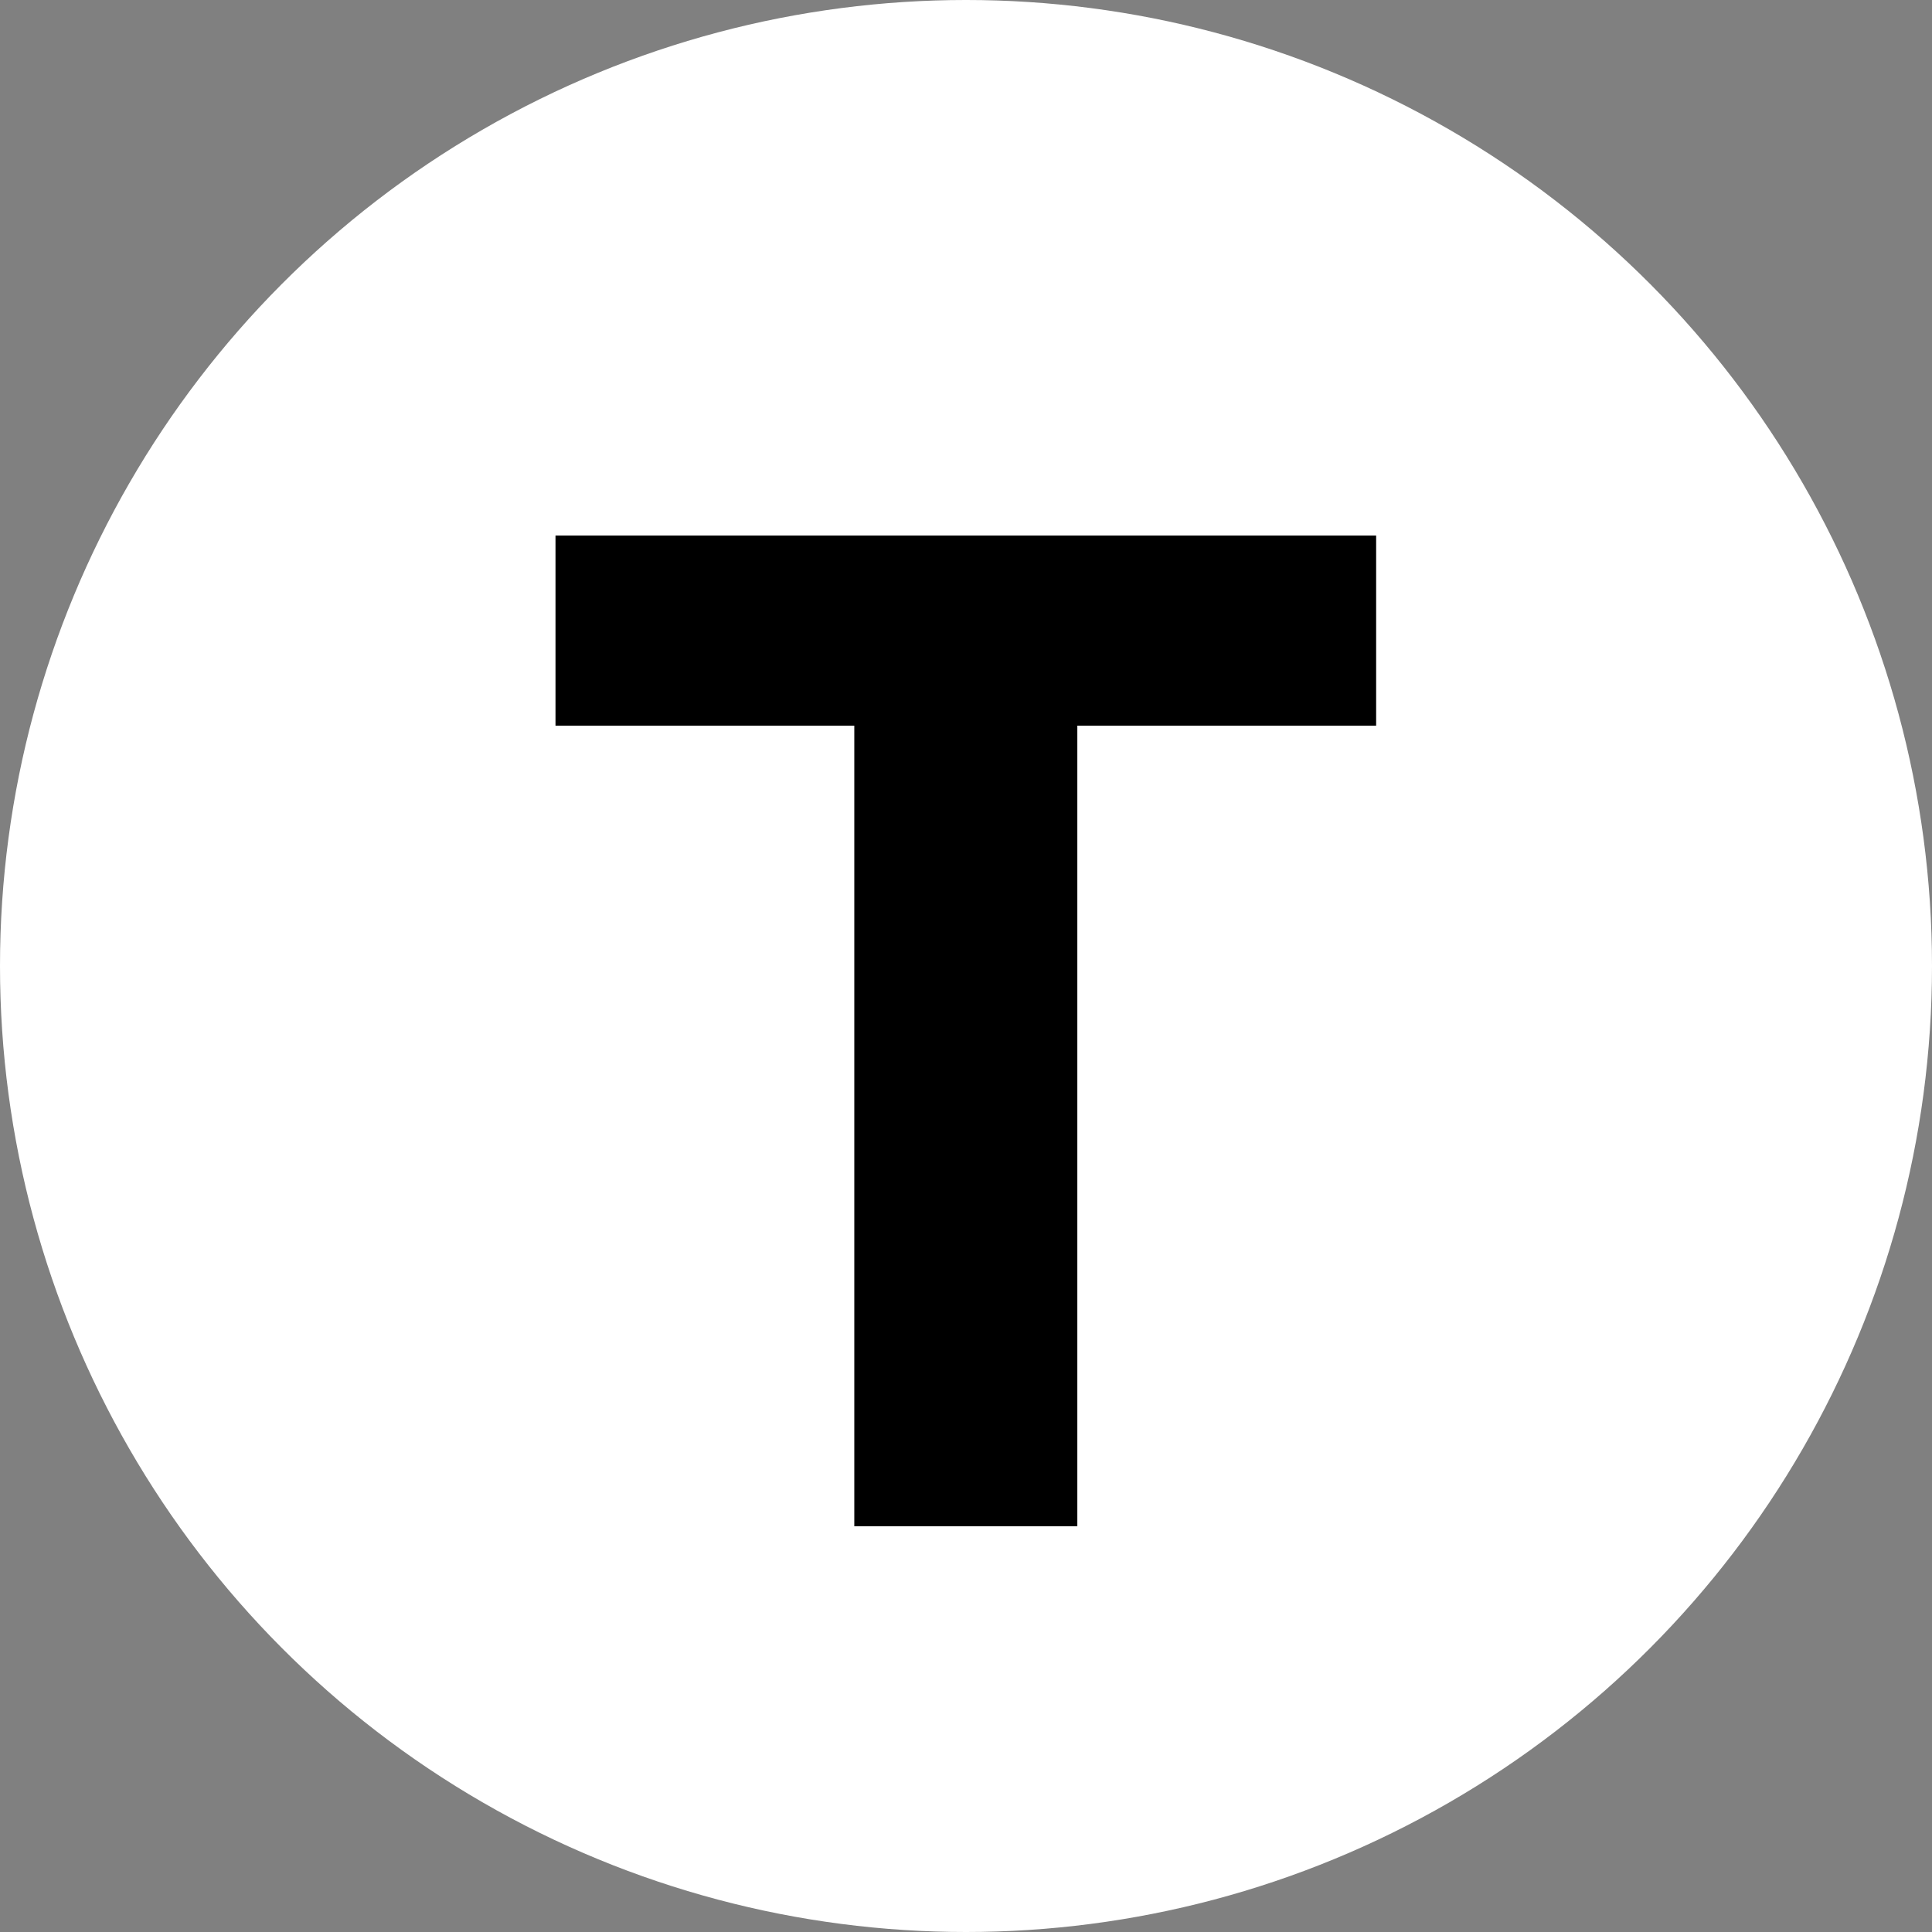 <svg width="500" height="500" viewBox="0 0 500 500" fill="none" xmlns="http://www.w3.org/2000/svg">
<rect x="0" y="0" width="500" height="500" fill="#808080" stroke="none"/>
<circle cx="250" cy="250" r="250" fill="white"/>
<path d="M356.142 138.59V187.8H278.812V395H221.092V187.8H143.762V138.59H356.142Z" fill="black"/>
</svg>
